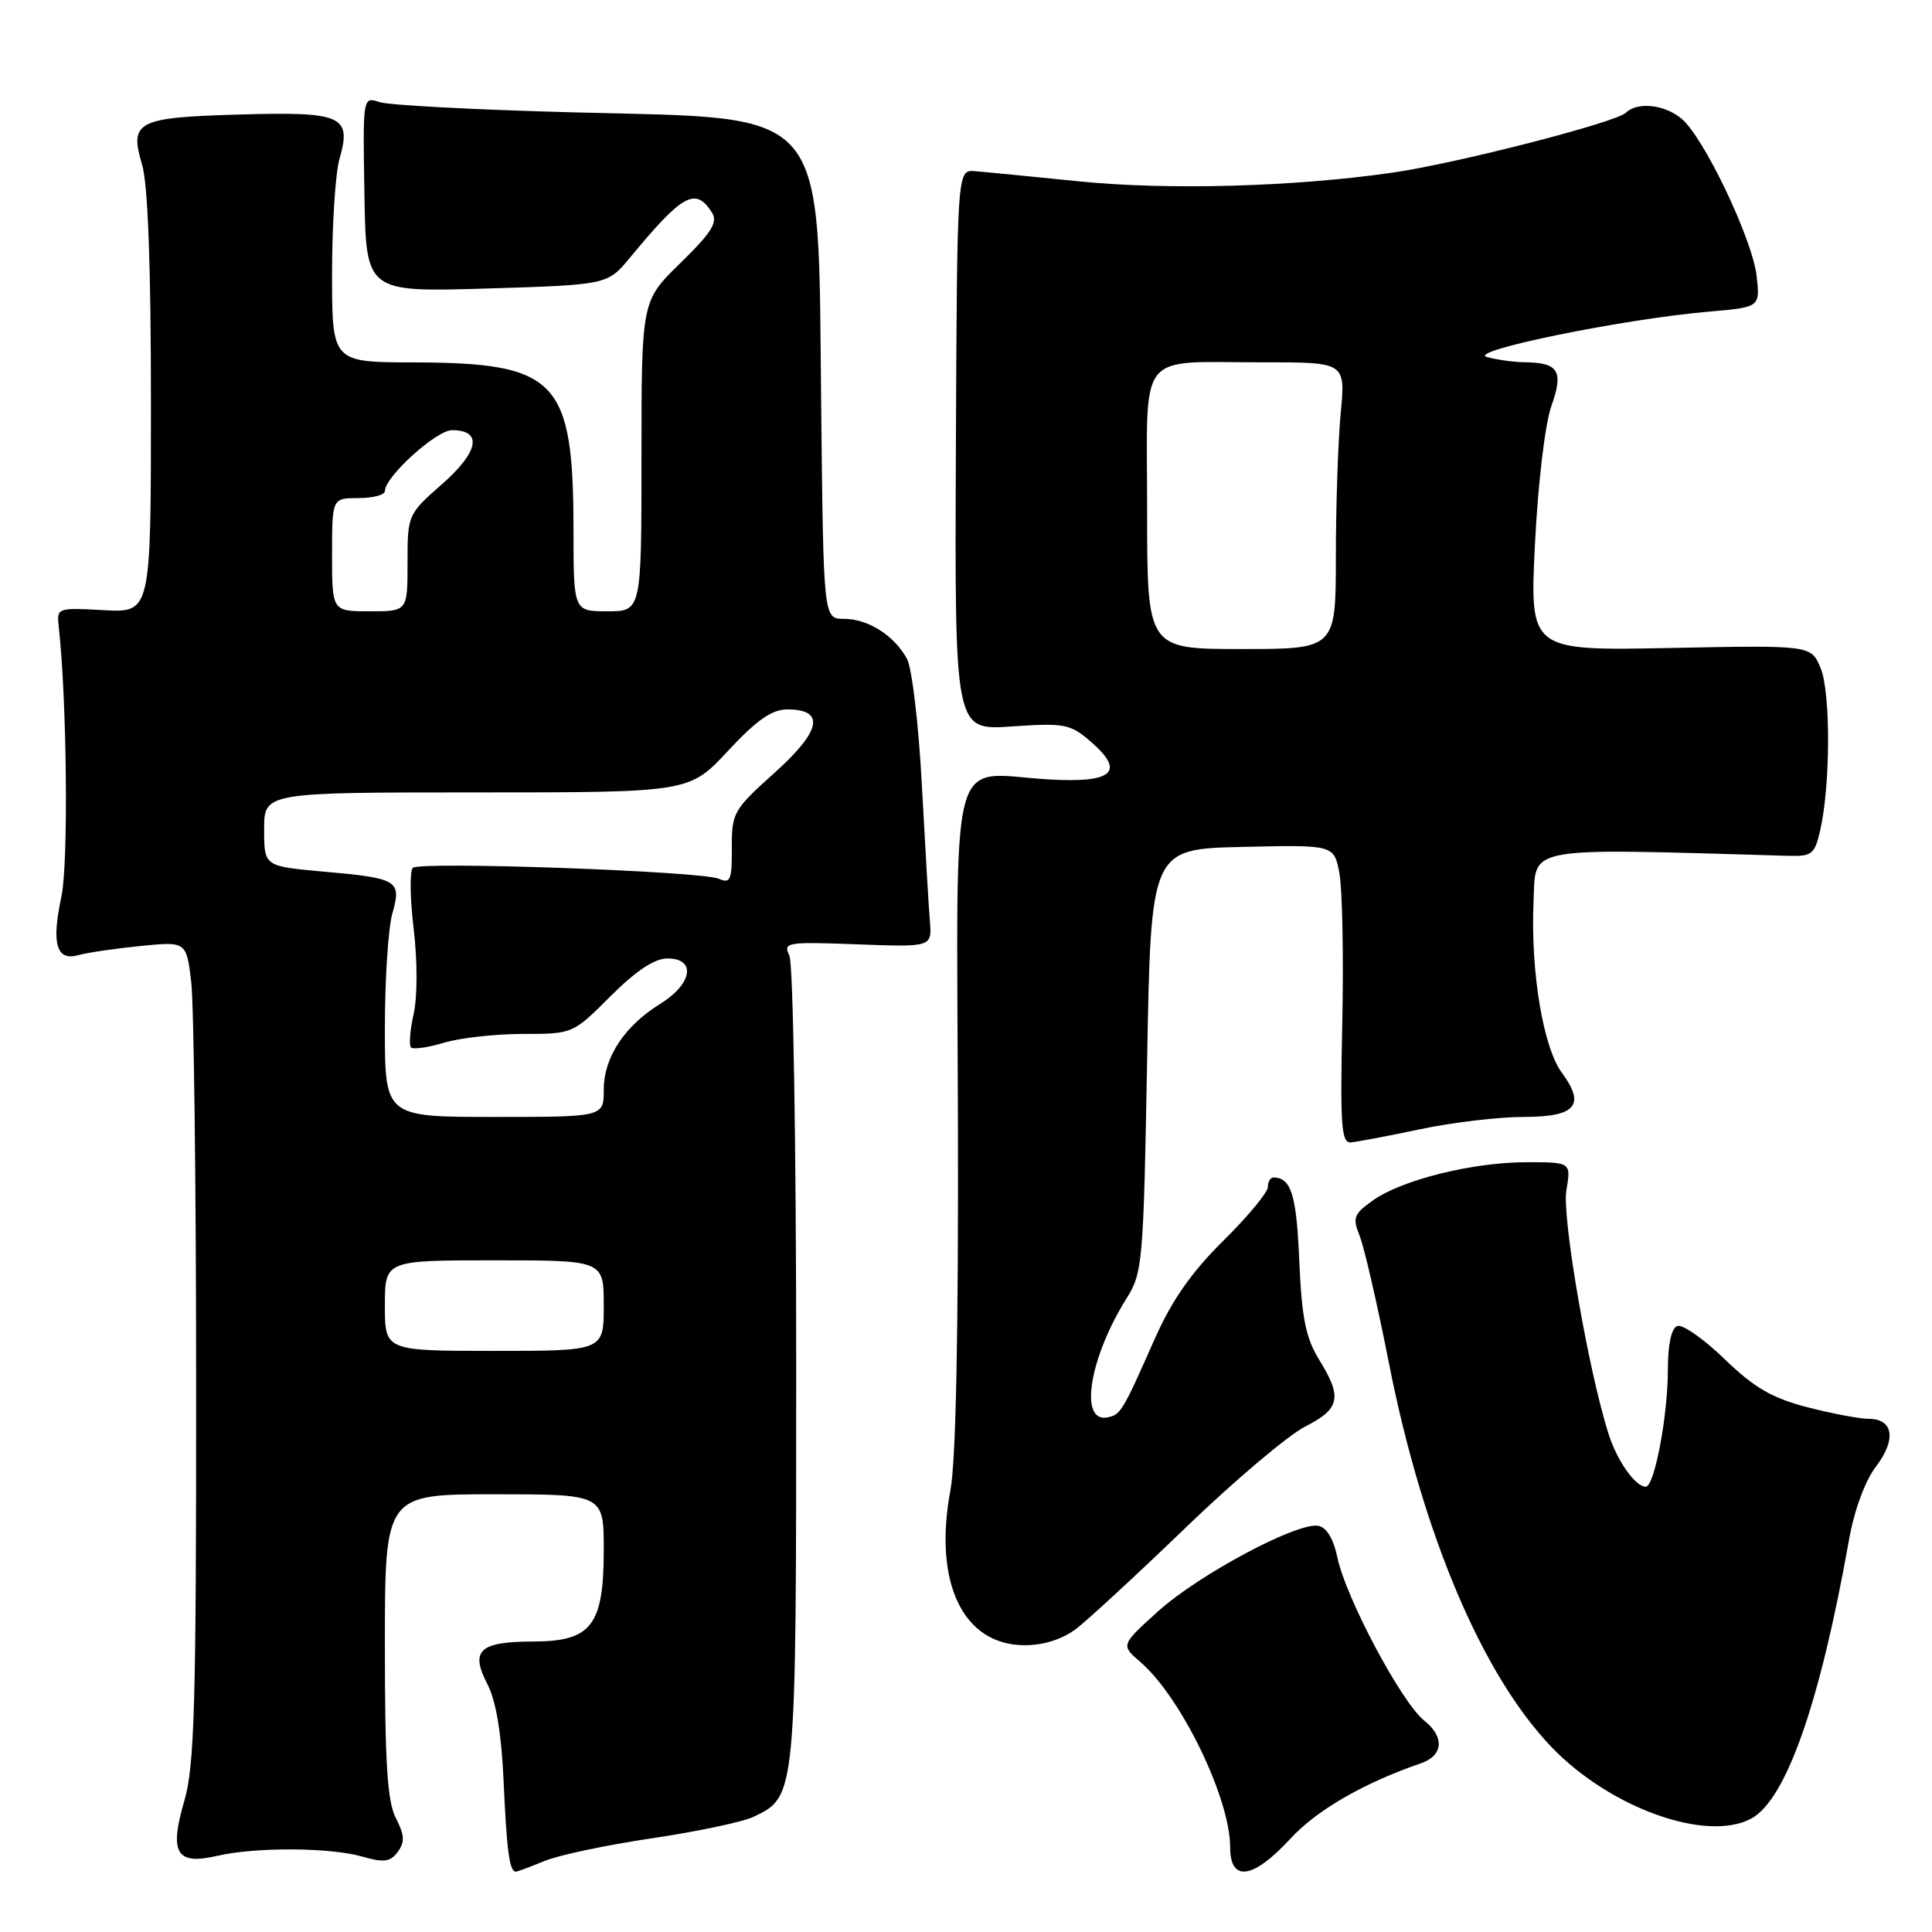 <?xml version="1.0" encoding="UTF-8" standalone="no"?>
<!DOCTYPE svg PUBLIC "-//W3C//DTD SVG 1.1//EN" "http://www.w3.org/Graphics/SVG/1.1/DTD/svg11.dtd" >
<svg xmlns="http://www.w3.org/2000/svg" xmlns:xlink="http://www.w3.org/1999/xlink" version="1.1" viewBox="0 0 256 256">
 <g >
 <path fill="currentColor"
d=" M 72.13 246.60 C 73.98 245.82 80.41 244.47 86.40 243.58 C 92.40 242.69 98.47 241.41 99.89 240.72 C 105.51 238.03 105.50 238.15 105.50 181.00 C 105.50 151.84 105.10 127.67 104.60 126.63 C 103.74 124.86 104.21 124.78 113.60 125.13 C 123.50 125.50 123.50 125.50 123.21 122.00 C 123.05 120.08 122.58 111.97 122.15 104.00 C 121.73 96.03 120.84 88.51 120.18 87.30 C 118.49 84.20 115.02 82.00 111.83 82.00 C 109.11 82.00 109.11 82.00 108.81 53.75 C 108.37 13.58 110.22 15.77 76.05 14.89 C 63.10 14.55 51.50 13.94 50.29 13.53 C 48.07 12.79 48.07 12.79 48.29 25.75 C 48.50 38.71 48.50 38.71 64.50 38.23 C 80.50 37.74 80.50 37.74 83.49 34.12 C 90.50 25.65 92.17 24.74 94.36 28.20 C 95.14 29.45 94.26 30.85 90.18 34.83 C 85.00 39.87 85.00 39.87 85.00 60.44 C 85.00 81.00 85.00 81.00 80.50 81.00 C 76.00 81.00 76.00 81.00 75.99 70.25 C 75.98 50.30 73.85 48.06 54.75 48.02 C 44.00 48.00 44.00 48.00 44.00 36.24 C 44.00 29.78 44.44 22.95 44.98 21.07 C 46.62 15.35 45.39 14.79 31.86 15.17 C 18.12 15.56 17.11 16.07 18.83 21.83 C 19.60 24.40 20.00 35.21 20.00 53.46 C 20.00 81.19 20.00 81.19 13.75 80.85 C 7.60 80.51 7.50 80.54 7.78 83.00 C 8.87 92.81 9.08 114.38 8.14 118.79 C 6.79 125.06 7.47 127.39 10.39 126.56 C 11.55 126.23 15.24 125.69 18.60 125.35 C 24.69 124.74 24.69 124.74 25.34 130.12 C 25.69 133.08 25.99 157.48 25.99 184.35 C 26.00 225.98 25.77 234.00 24.42 238.64 C 22.40 245.56 23.37 247.17 28.78 245.91 C 33.85 244.73 43.76 244.78 48.01 246.01 C 50.87 246.83 51.72 246.72 52.71 245.37 C 53.66 244.08 53.61 243.15 52.46 240.92 C 51.32 238.72 51.00 233.65 51.00 218.05 C 51.00 198.00 51.00 198.00 65.50 198.00 C 80.00 198.00 80.00 198.00 80.00 205.39 C 80.00 215.39 78.37 217.50 70.63 217.51 C 63.53 217.53 62.27 218.69 64.57 223.13 C 65.73 225.38 66.44 229.63 66.73 235.99 C 67.14 245.25 67.51 248.00 68.35 248.00 C 68.57 248.00 70.27 247.37 72.13 246.60 Z  M 170.98 243.64 C 174.47 239.85 180.70 236.25 188.27 233.65 C 191.24 232.64 191.44 230.14 188.74 228.01 C 185.74 225.65 178.33 211.74 177.21 206.37 C 176.71 203.93 175.78 202.39 174.69 202.18 C 171.94 201.65 158.86 208.63 153.45 213.51 C 148.50 217.98 148.50 217.98 151.12 220.24 C 156.50 224.87 163.00 238.29 163.00 244.75 C 163.00 249.44 166.02 249.02 170.98 243.64 Z  M 232.03 240.98 C 236.66 238.51 241.15 225.72 245.01 204.00 C 245.70 200.11 247.13 196.22 248.58 194.32 C 251.31 190.73 250.89 188.00 247.60 188.00 C 246.40 188.00 242.74 187.30 239.46 186.46 C 234.78 185.24 232.43 183.87 228.50 180.07 C 225.75 177.41 222.94 175.45 222.25 175.70 C 221.46 175.99 221.00 178.16 221.00 181.53 C 221.00 187.61 219.22 197.00 218.07 197.00 C 216.69 197.00 214.27 193.56 213.14 190.00 C 210.47 181.60 206.96 161.33 207.55 157.75 C 208.18 154.00 208.18 154.00 202.30 154.00 C 195.14 154.00 185.75 156.33 181.92 159.06 C 179.37 160.87 179.19 161.36 180.17 163.79 C 180.77 165.28 182.50 172.81 184.02 180.52 C 188.50 203.29 196.43 222.00 205.64 231.55 C 213.39 239.59 226.12 244.14 232.03 240.98 Z  M 142.62 215.81 C 144.20 214.60 150.75 208.55 157.17 202.36 C 163.59 196.18 170.68 190.18 172.92 189.04 C 177.58 186.66 177.89 185.18 174.79 180.16 C 173.02 177.29 172.49 174.66 172.16 167.04 C 171.79 158.32 171.09 156.06 168.75 156.02 C 168.34 156.01 168.00 156.58 168.00 157.28 C 168.00 157.99 165.34 161.20 162.09 164.41 C 157.87 168.58 155.27 172.31 153.02 177.38 C 148.73 187.08 148.50 187.46 146.73 187.81 C 142.94 188.55 144.35 179.88 149.29 172.02 C 151.40 168.66 151.52 167.22 152.00 140.50 C 152.50 112.50 152.50 112.50 164.63 112.22 C 176.77 111.94 176.77 111.94 177.48 115.72 C 177.87 117.80 178.04 126.70 177.86 135.50 C 177.57 149.21 177.73 151.48 179.01 151.37 C 179.83 151.30 183.97 150.52 188.21 149.62 C 192.45 148.73 198.59 148.00 201.85 148.00 C 208.79 148.00 210.14 146.46 206.96 142.15 C 204.47 138.80 202.80 128.69 203.20 119.49 C 203.53 112.03 201.53 112.38 236.95 113.40 C 240.10 113.49 240.46 113.20 241.19 110.00 C 242.56 103.96 242.58 91.69 241.23 88.49 C 239.96 85.49 239.96 85.49 221.33 85.86 C 202.69 86.23 202.69 86.23 203.39 72.11 C 203.79 64.06 204.72 56.21 205.56 53.82 C 207.21 49.16 206.54 48.05 202.00 48.00 C 200.62 47.99 198.39 47.68 197.04 47.31 C 194.18 46.55 215.02 42.28 226.36 41.30 C 233.23 40.71 233.23 40.71 232.76 36.57 C 232.21 31.70 225.81 18.27 222.84 15.75 C 220.60 13.85 216.97 13.45 215.45 14.93 C 214.13 16.23 192.96 21.66 184.50 22.88 C 171.39 24.76 154.73 25.22 143.00 24.03 C 136.68 23.39 130.45 22.78 129.16 22.68 C 126.82 22.50 126.82 22.50 126.66 59.64 C 126.50 96.78 126.50 96.78 134.04 96.26 C 141.01 95.78 141.81 95.93 144.46 98.21 C 149.20 102.29 147.52 103.79 138.84 103.27 C 125.58 102.46 126.78 97.94 126.93 148.06 C 127.01 176.34 126.67 193.57 125.94 197.44 C 123.64 209.72 127.60 218.00 135.79 218.00 C 138.30 218.00 140.77 217.21 142.62 215.81 Z  M 51.00 173.00 C 51.00 167.00 51.00 167.00 65.50 167.00 C 80.00 167.00 80.00 167.00 80.00 173.00 C 80.00 179.00 80.00 179.00 65.50 179.00 C 51.00 179.00 51.00 179.00 51.00 173.00 Z  M 51.00 136.24 C 51.00 129.78 51.44 122.94 51.99 121.04 C 53.24 116.67 52.74 116.36 42.84 115.49 C 35.00 114.79 35.00 114.79 35.00 109.90 C 35.00 105.00 35.00 105.00 63.17 105.00 C 91.34 105.00 91.34 105.00 96.46 99.50 C 100.26 95.41 102.28 94.00 104.32 94.00 C 109.39 94.00 108.82 96.85 102.63 102.40 C 97.18 107.29 96.95 107.70 96.97 112.36 C 97.00 116.61 96.78 117.12 95.25 116.44 C 92.96 115.44 55.74 114.11 54.71 114.99 C 54.28 115.37 54.32 118.99 54.81 123.05 C 55.32 127.30 55.32 132.09 54.81 134.35 C 54.33 136.50 54.17 138.50 54.46 138.79 C 54.75 139.08 56.73 138.80 58.86 138.16 C 60.99 137.52 65.70 137.00 69.32 137.00 C 75.89 137.00 75.92 136.99 80.90 132.00 C 84.29 128.62 86.73 127.00 88.45 127.00 C 92.28 127.00 91.75 130.37 87.52 132.99 C 82.74 135.94 80.00 140.11 80.00 144.40 C 80.00 148.00 80.00 148.00 65.50 148.00 C 51.00 148.00 51.00 148.00 51.00 136.24 Z  M 44.00 73.50 C 44.00 66.00 44.00 66.00 47.50 66.00 C 49.42 66.00 51.00 65.58 51.00 65.07 C 51.00 63.18 57.81 57.00 59.90 57.00 C 63.97 57.00 63.45 59.85 58.62 64.11 C 54.03 68.14 54.00 68.21 54.00 74.58 C 54.00 81.00 54.00 81.00 49.00 81.00 C 44.00 81.00 44.00 81.00 44.00 73.50 Z  M 152.00 67.62 C 152.00 46.03 150.42 48.03 167.39 48.01 C 178.29 48.00 178.29 48.00 177.65 54.75 C 177.30 58.46 177.01 67.01 177.01 73.75 C 177.00 86.00 177.00 86.00 164.50 86.00 C 152.00 86.00 152.00 86.00 152.00 67.62 Z "/>
</g>
</svg>